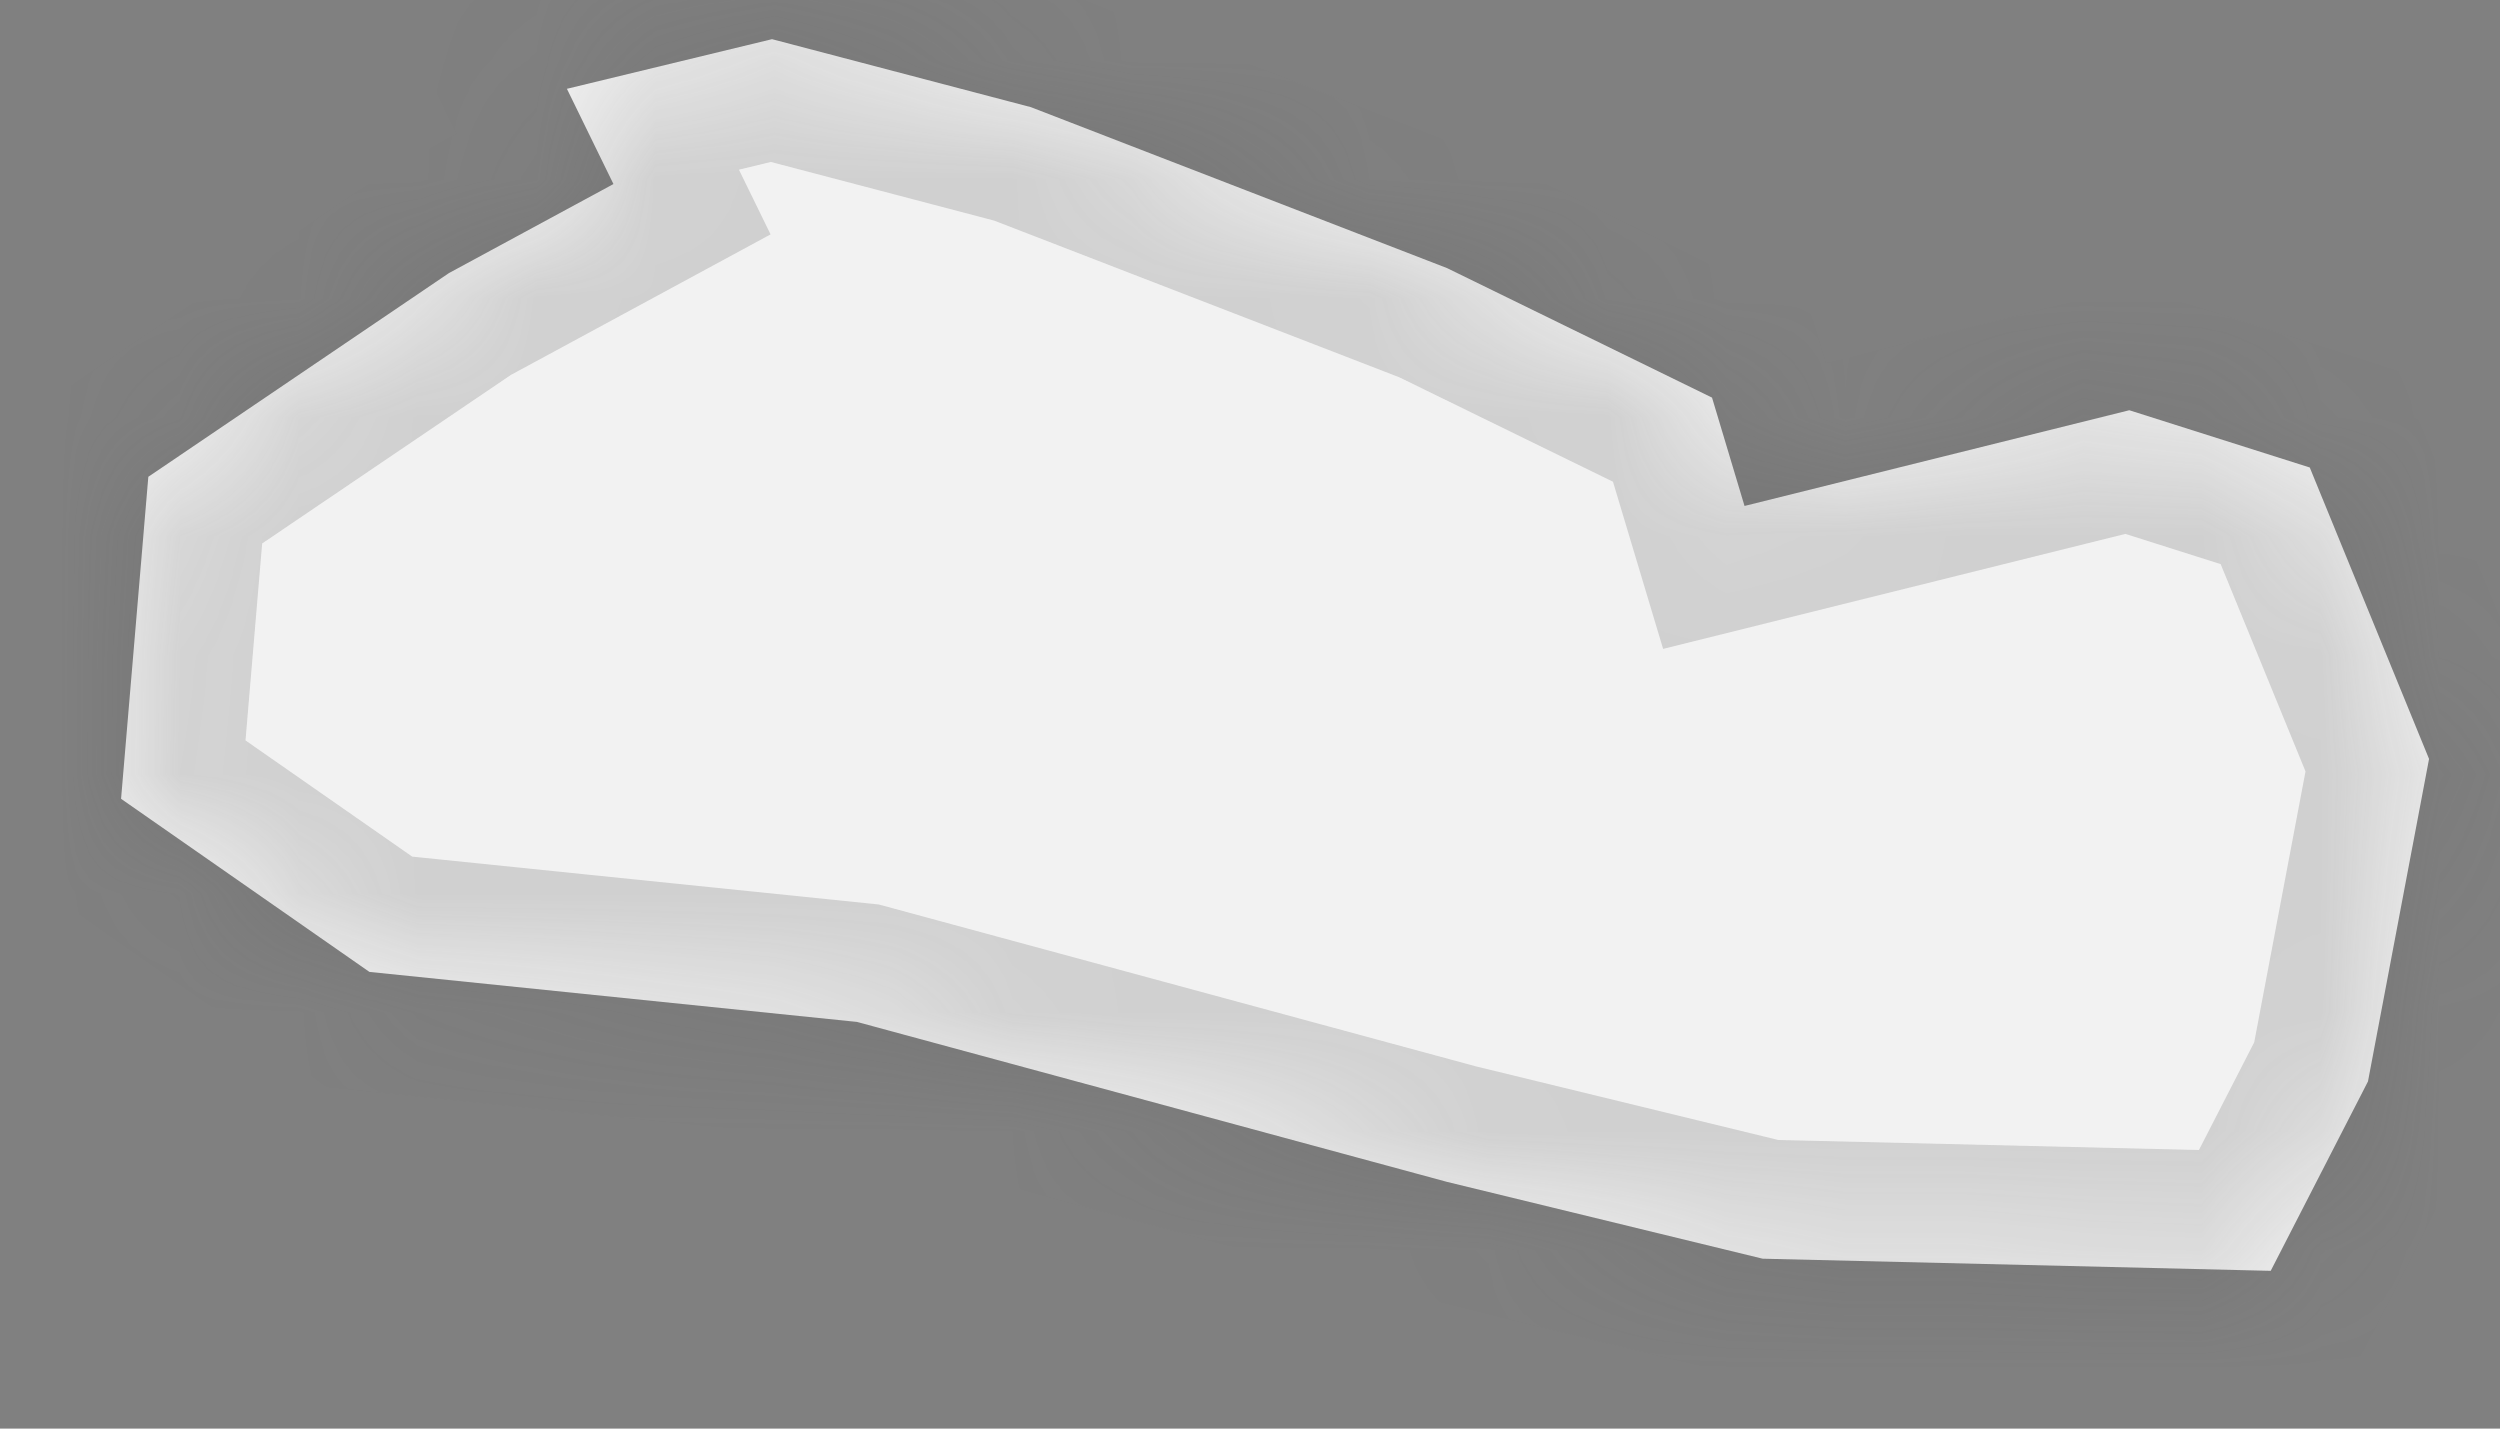 ﻿<?xml version="1.0" encoding="utf-8"?>
<svg version="1.1" xmlns:xlink="http://www.w3.org/1999/xlink" width="21px" height="12px" xmlns="http://www.w3.org/2000/svg">
  <rect width="100%" height="100%" fill="#808080" stroke="none"/>
  <defs>
    <mask fill="white" id="clip754">
      <path d="M 20.404 6.375  C 20.404 6.375  19.891 9.084  19.891 9.084  C 19.891 9.084  19.074 10.675  19.074 10.675  C 19.074 10.675  14.806 10.573  14.806 10.573  C 14.806 10.573  12.152 9.927  12.152 9.927  C 12.152 9.927  7.198 8.584  7.198 8.584  C 7.198 8.584  3.103 8.164  3.103 8.164  C 3.103 8.164  1.017 6.71  1.017 6.71  C 1.017 6.71  1.246 4.005  1.246 4.005  C 1.246 4.005  3.771 2.294  3.771 2.294  C 3.771 2.294  5.153 1.546  5.153 1.546  C 5.153 1.546  4.762 0.746  4.762 0.746  C 4.762 0.746  6.485 0.329  6.485 0.329  C 6.485 0.329  8.659 0.9  8.659 0.9  C 8.659 0.9  12.155 2.252  12.155 2.252  C 12.155 2.252  14.381 3.34  14.381 3.34  C 14.381 3.34  14.654 4.25  14.654 4.25  C 14.654 4.25  17.886 3.446  17.886 3.446  C 17.886 3.446  19.402 3.927  19.402 3.927  C 19.402 3.927  20.404 6.375  20.404 6.375  Z " fill-rule="evenodd" />
    </mask>
  </defs>
  <g transform="matrix(1 0 0 1 -1098 -1945 )">
    <path d="M 20.404 6.375  C 20.404 6.375  19.891 9.084  19.891 9.084  C 19.891 9.084  19.074 10.675  19.074 10.675  C 19.074 10.675  14.806 10.573  14.806 10.573  C 14.806 10.573  12.152 9.927  12.152 9.927  C 12.152 9.927  7.198 8.584  7.198 8.584  C 7.198 8.584  3.103 8.164  3.103 8.164  C 3.103 8.164  1.017 6.71  1.017 6.71  C 1.017 6.71  1.246 4.005  1.246 4.005  C 1.246 4.005  3.771 2.294  3.771 2.294  C 3.771 2.294  5.153 1.546  5.153 1.546  C 5.153 1.546  4.762 0.746  4.762 0.746  C 4.762 0.746  6.485 0.329  6.485 0.329  C 6.485 0.329  8.659 0.9  8.659 0.9  C 8.659 0.9  12.155 2.252  12.155 2.252  C 12.155 2.252  14.381 3.34  14.381 3.34  C 14.381 3.34  14.654 4.25  14.654 4.25  C 14.654 4.25  17.886 3.446  17.886 3.446  C 17.886 3.446  19.402 3.927  19.402 3.927  C 19.402 3.927  20.404 6.375  20.404 6.375  Z " fill-rule="nonzero" fill="#f2f2f2" stroke="none" transform="matrix(1 0 0 1 1098 1945 )" />
    <path d="M 20.404 6.375  C 20.404 6.375  19.891 9.084  19.891 9.084  C 19.891 9.084  19.074 10.675  19.074 10.675  C 19.074 10.675  14.806 10.573  14.806 10.573  C 14.806 10.573  12.152 9.927  12.152 9.927  C 12.152 9.927  7.198 8.584  7.198 8.584  C 7.198 8.584  3.103 8.164  3.103 8.164  C 3.103 8.164  1.017 6.71  1.017 6.71  C 1.017 6.71  1.246 4.005  1.246 4.005  C 1.246 4.005  3.771 2.294  3.771 2.294  C 3.771 2.294  5.153 1.546  5.153 1.546  C 5.153 1.546  4.762 0.746  4.762 0.746  C 4.762 0.746  6.485 0.329  6.485 0.329  C 6.485 0.329  8.659 0.9  8.659 0.9  C 8.659 0.9  12.155 2.252  12.155 2.252  C 12.155 2.252  14.381 3.34  14.381 3.34  C 14.381 3.34  14.654 4.25  14.654 4.25  C 14.654 4.25  17.886 3.446  17.886 3.446  C 17.886 3.446  19.402 3.927  19.402 3.927  C 19.402 3.927  20.404 6.375  20.404 6.375  Z " stroke-width="2" stroke="#505050" fill="none" stroke-opacity="0.212" transform="matrix(1 0 0 1 1098 1945 )" mask="url(#clip754)" />
  </g>
</svg>